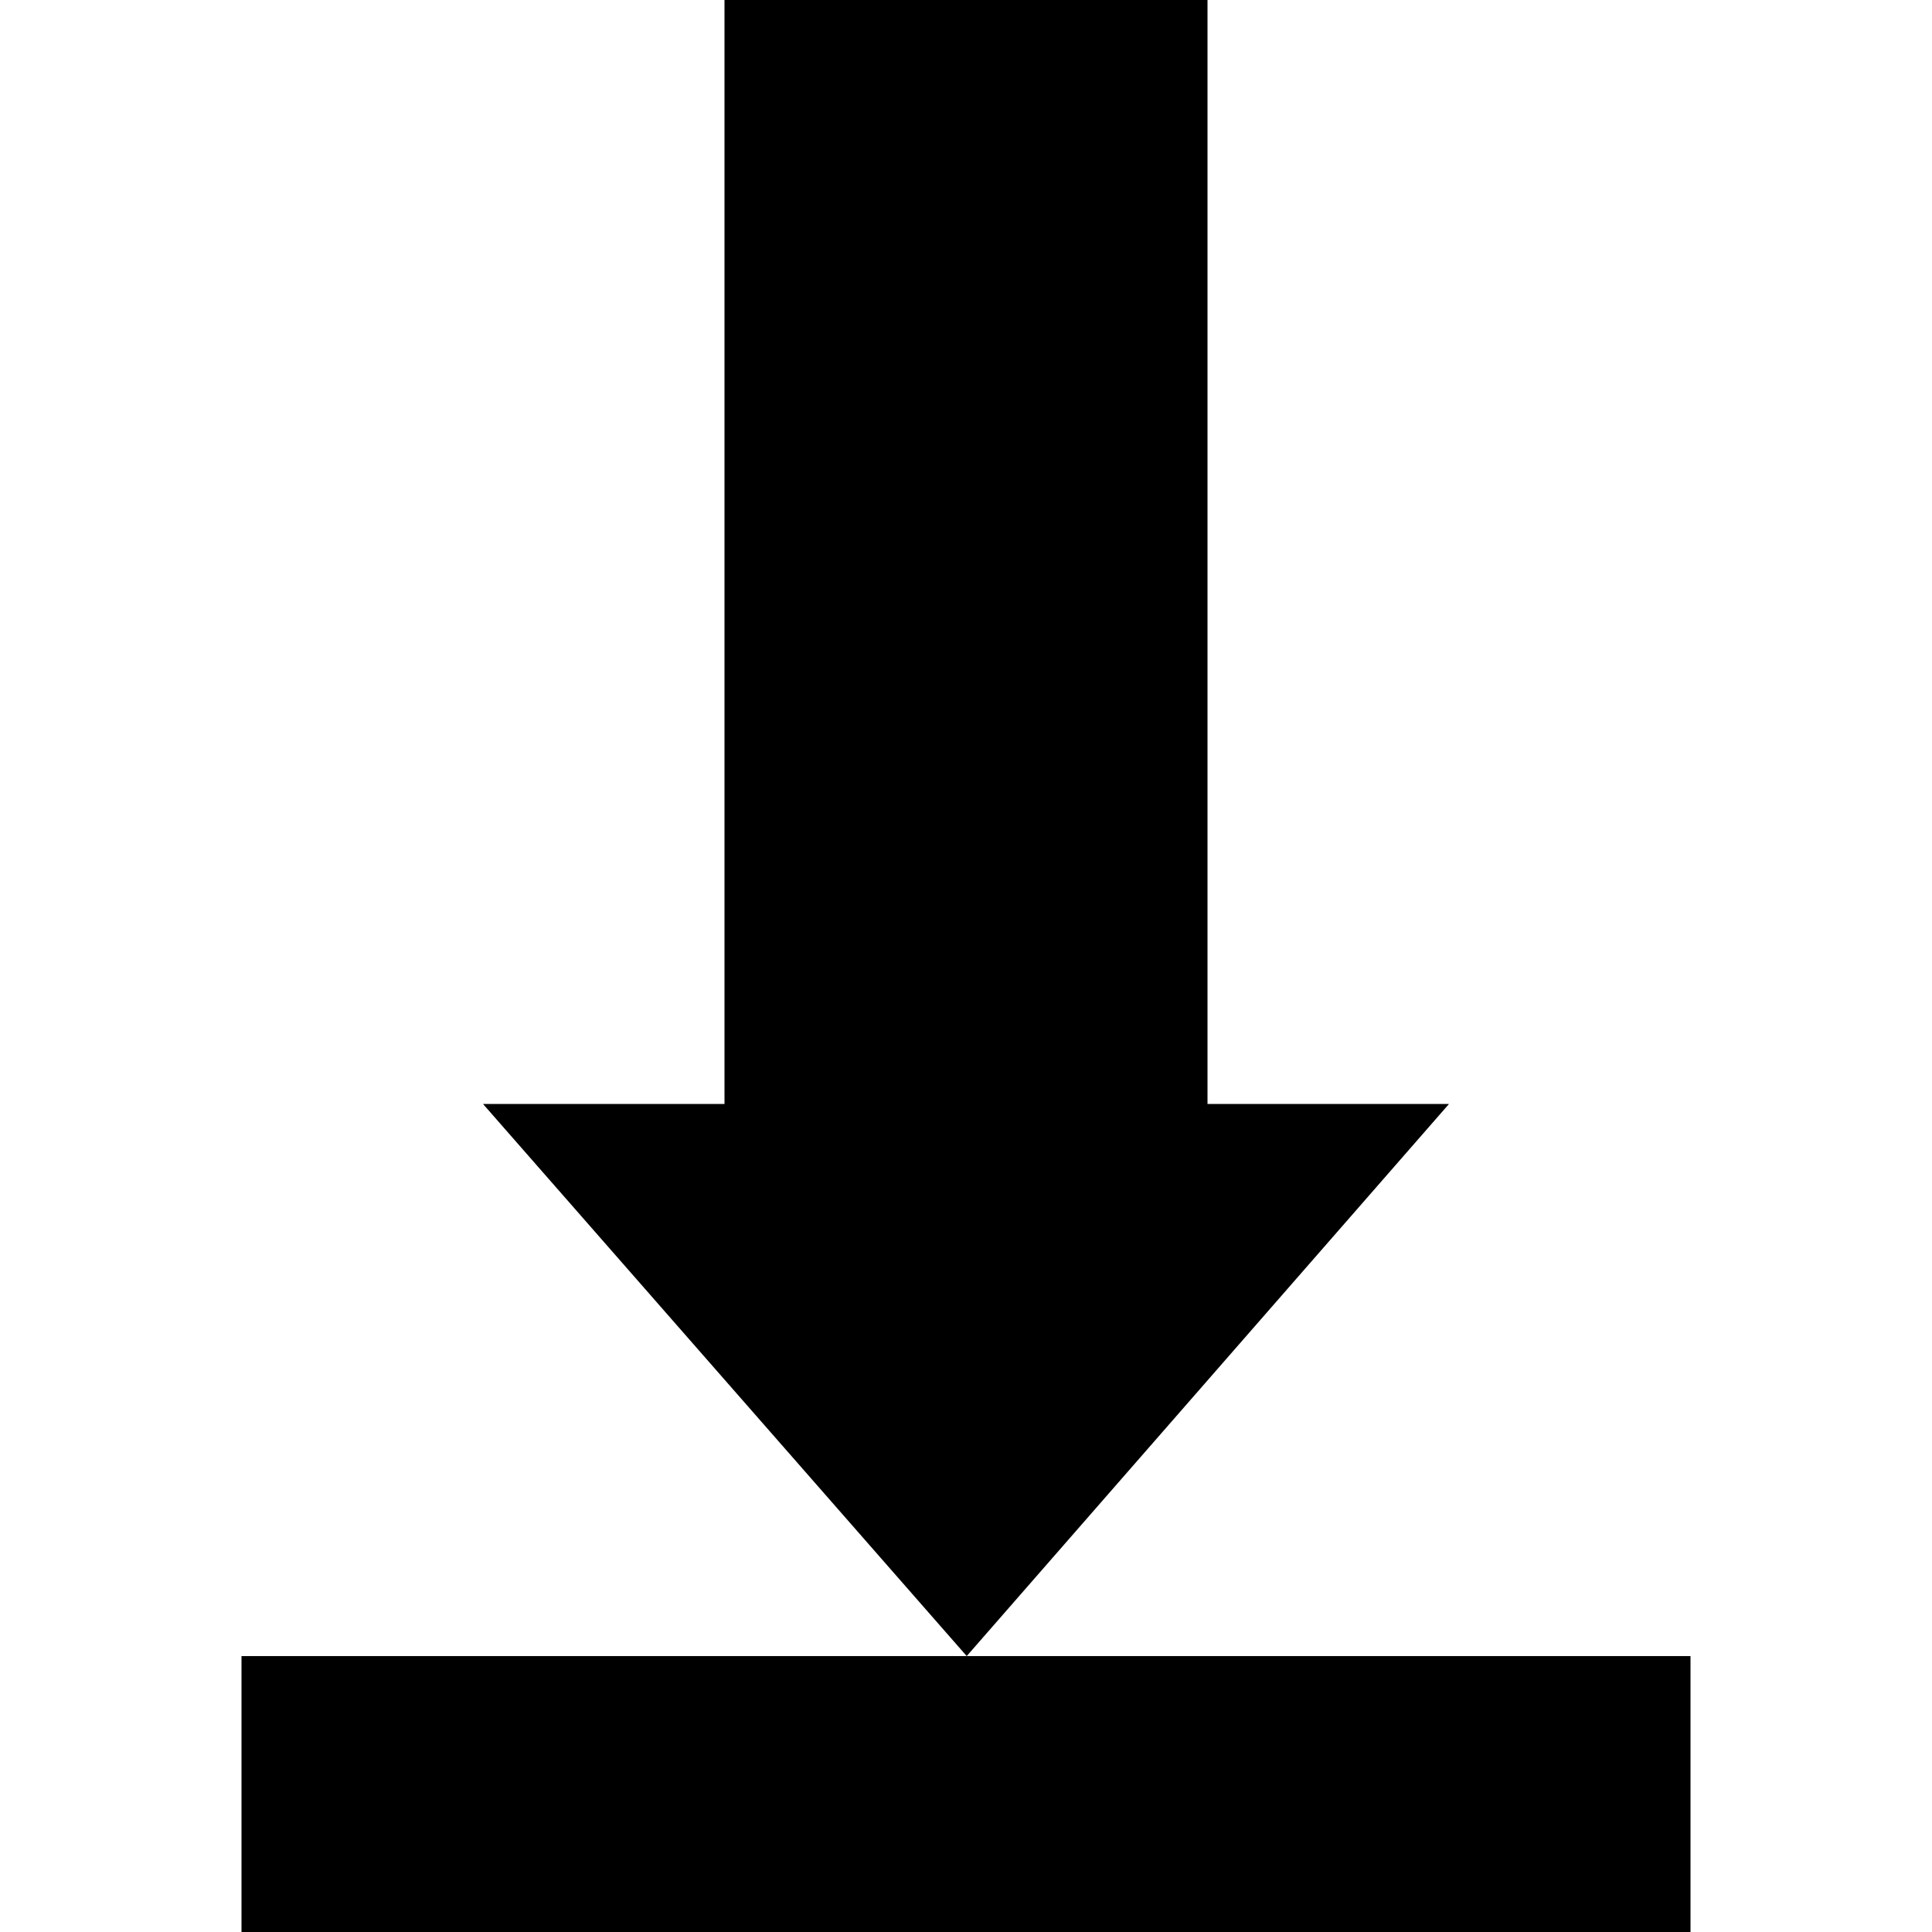 <?xml version='1.0' encoding='ISO-8859-1'?>
<!-- Generator: Adobe Illustrator 15.1.0, SVG Export Plug-In . SVG Version: 6.00 Build 0)  -->
<!DOCTYPE svg PUBLIC "-//W3C//DTD SVG 1.1//EN" "http://www.w3.org/Graphics/SVG/1.1/DTD/svg11.dtd"><svg xmlns:xlink='http://www.w3.org/1999/xlink' version='1.1' x='0px' y='0px' viewBox='-4 0 32 32' xmlns='http://www.w3.org/2000/svg' height='32px' xml:space='preserve' width='32px'>
<g id='Layer_1'>
</g>
<g id='download'>
	<g>
		<rect y='27.43' height='4.57' width='24' style='fill:black;'/>
		<polygon points='16,18.285 16,0 8,0 8,18.285 4,18.285 12.012,27.43 20,18.285 		' style='fill:black;'/>
	</g>
</g>
</svg>
